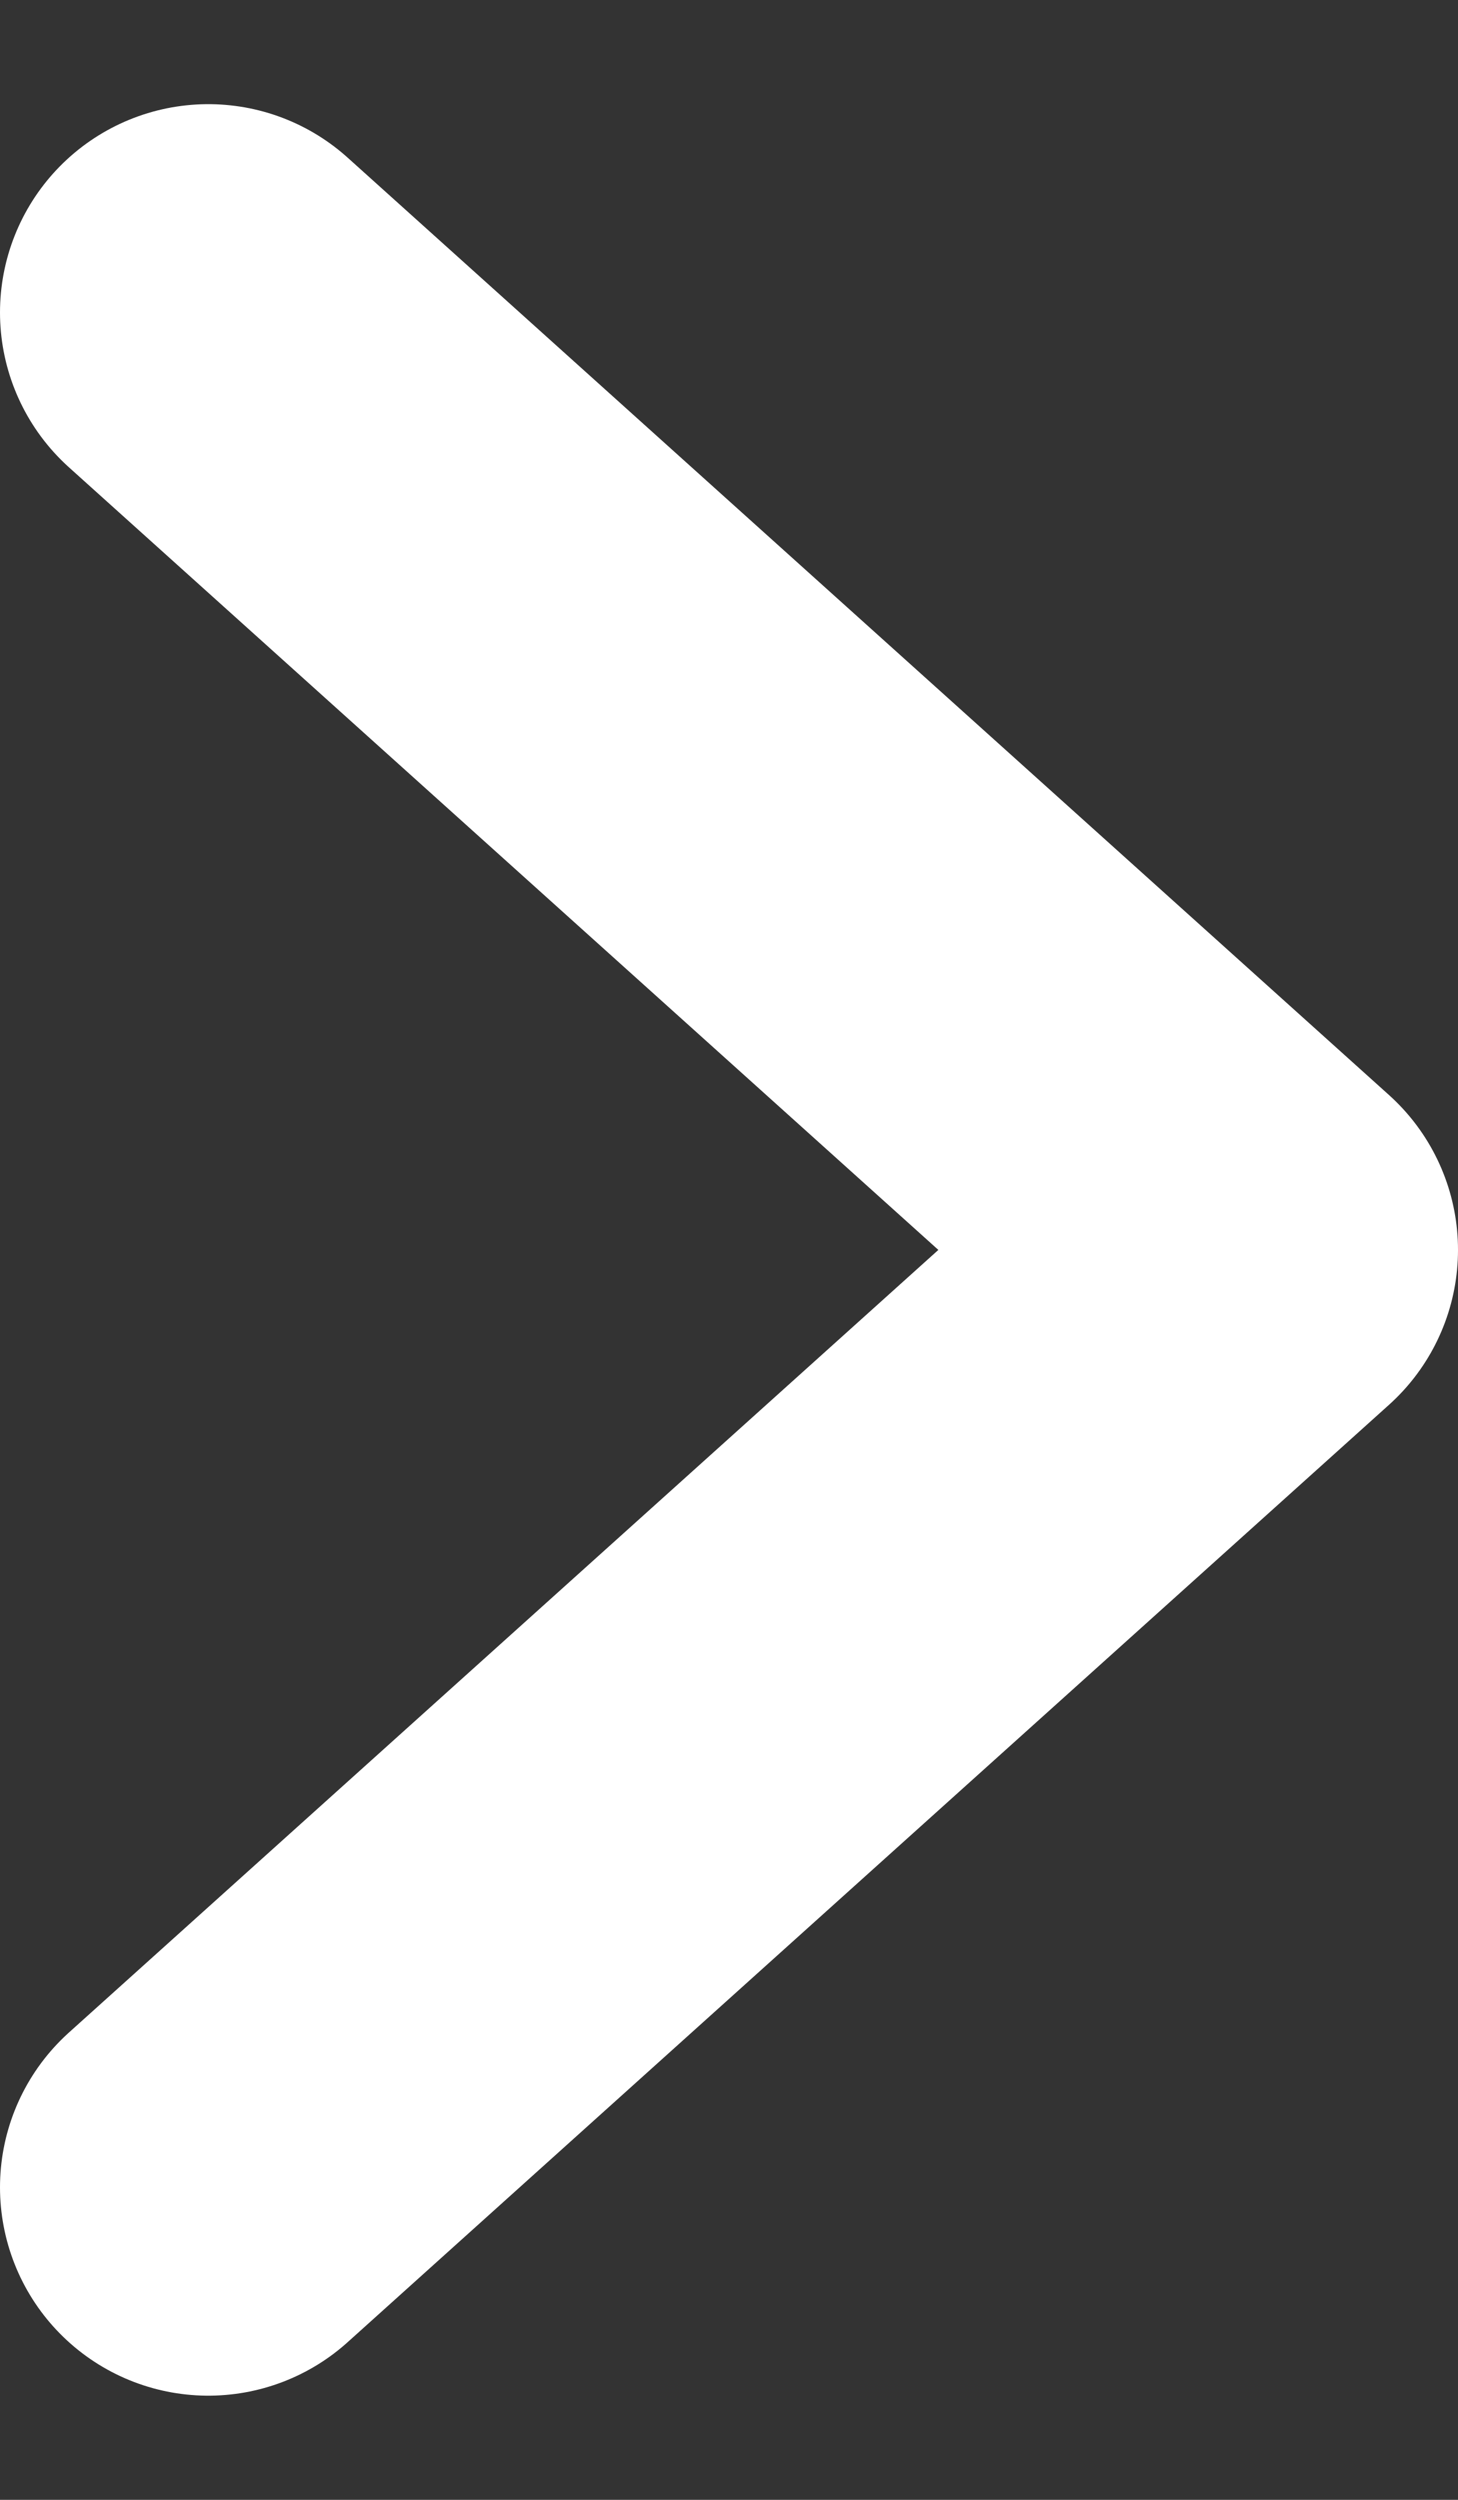 <svg width="7" height="12" viewBox="0 0 7 12" fill="none" xmlns="http://www.w3.org/2000/svg">
<rect x="0" y="0" width="7" height="12" fill="#333333" stroke="none"/>
<path d="M1 10.5L6 6L1 1.5" stroke="white" stroke-width="2" stroke-linecap="round" stroke-linejoin="round"/>
</svg>

